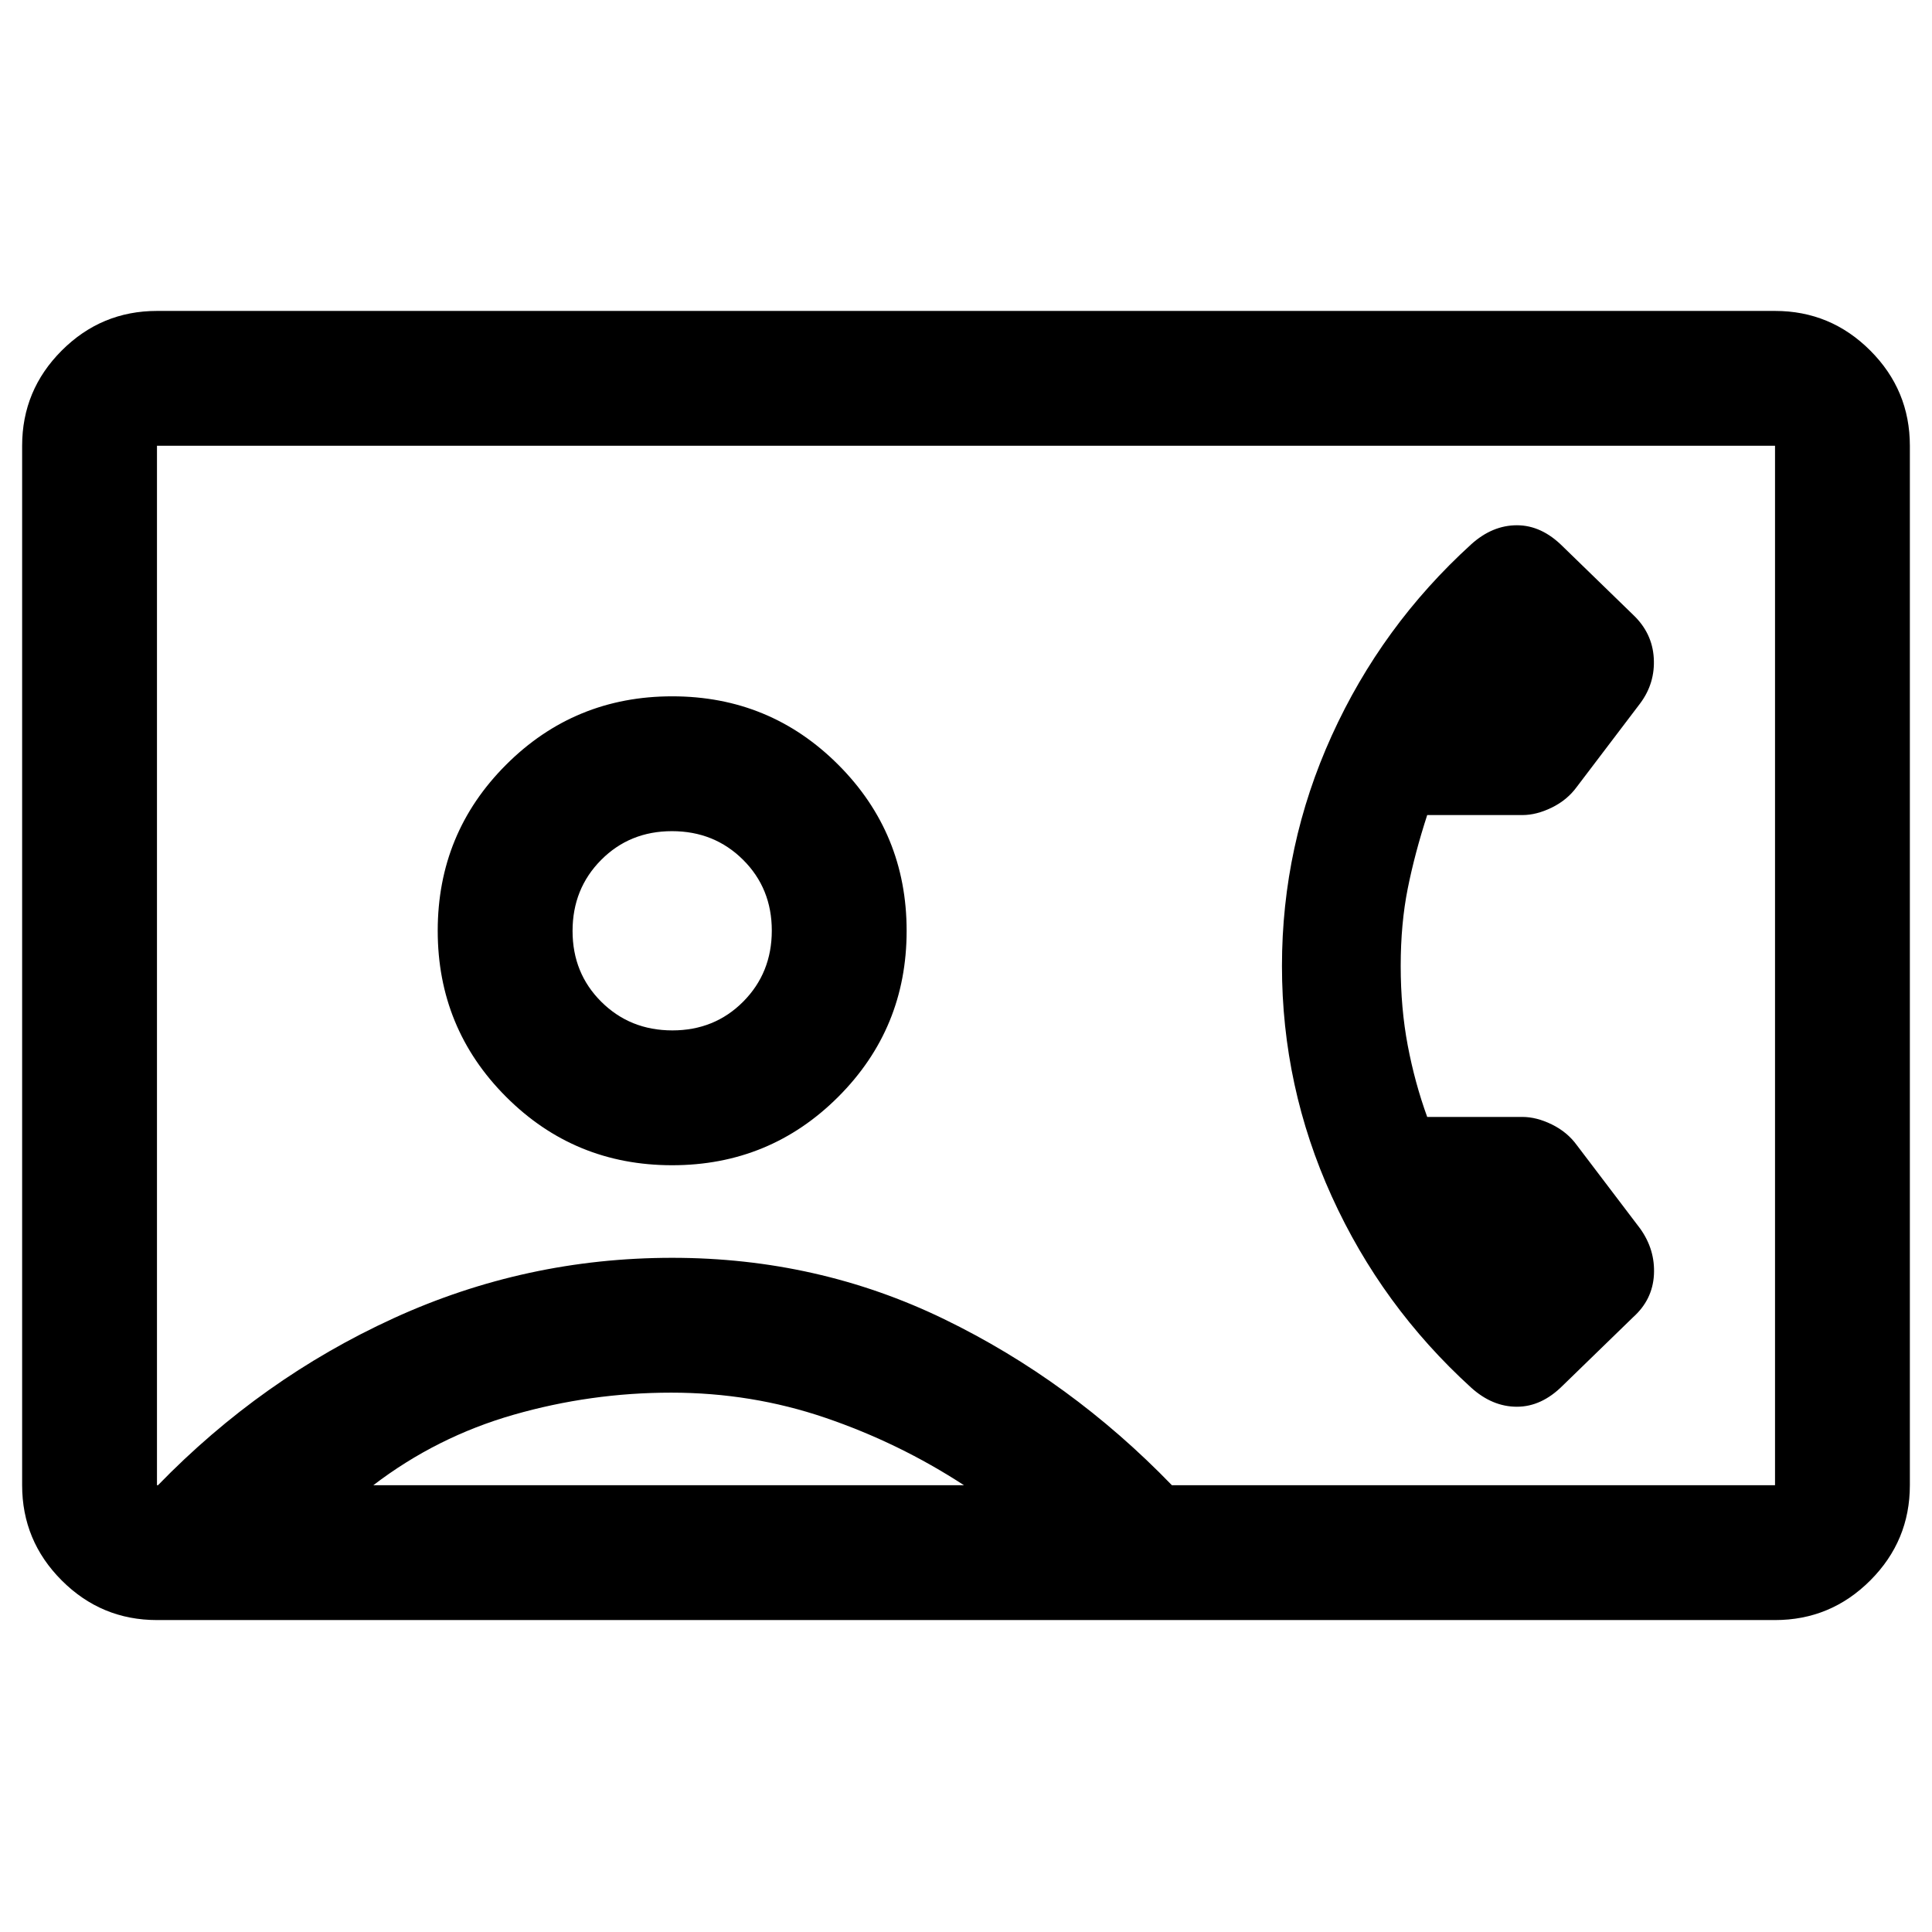 <svg xmlns="http://www.w3.org/2000/svg" height="20" viewBox="0 -960 960 960" width="20"><path d="M696-480q0-21 3.5-38.5t9.67-36.5h47.33q7 0 14.64-3.75 7.63-3.75 12.36-10.25l31.5-41.5q7.5-10.07 6.75-22.54-.75-12.46-10.25-21.46l-35-34Q766-699 753.75-699T731-689.5q-44.5 40.5-69.25 95T637-480q0 60 24.75 114.5t69.25 95q10.5 9.5 22.75 9.5t22.75-10.5l35-34q9.65-8.66 10.33-21.08.67-12.42-6.83-22.92L783.5-391q-4.73-6.5-12.36-10.25Q763.5-405 756.5-405h-47.33q-6.17-17-9.67-35.5T696-480ZM78-155q-27.64 0-47.32-19.68T11-222v-516.5q0-27.64 19.68-47.32T78-805.5h804q27.64 0 47.32 19.68T949-738.5V-222q0 27.64-19.68 47.32T882-155H78Zm504.31-67H882v-516.5H78V-222h.5q51.5-53 117.13-83T334-335q72.38 0 135.19 30.5T582.31-222ZM333.97-381q48.53 0 82.53-33.97t34-82.5q0-48.53-33.97-82.53t-82.5-34q-48.53 0-82.53 33.97t-34 82.5q0 48.53 33.97 82.53t82.5 34ZM185.5-222H479q-32.33-21.05-68.92-33.52Q373.5-268 333.5-268t-78.28 10.98Q216.95-246.05 185.5-222Zm148.6-226q-21 0-35.3-14.2-14.3-14.21-14.3-35.2 0-21 14.2-35.3 14.21-14.3 35.2-14.3 21 0 35.3 14.2 14.3 14.21 14.3 35.2 0 21-14.2 35.3-14.21 14.3-35.2 14.3ZM480-480.5Z"/></svg>